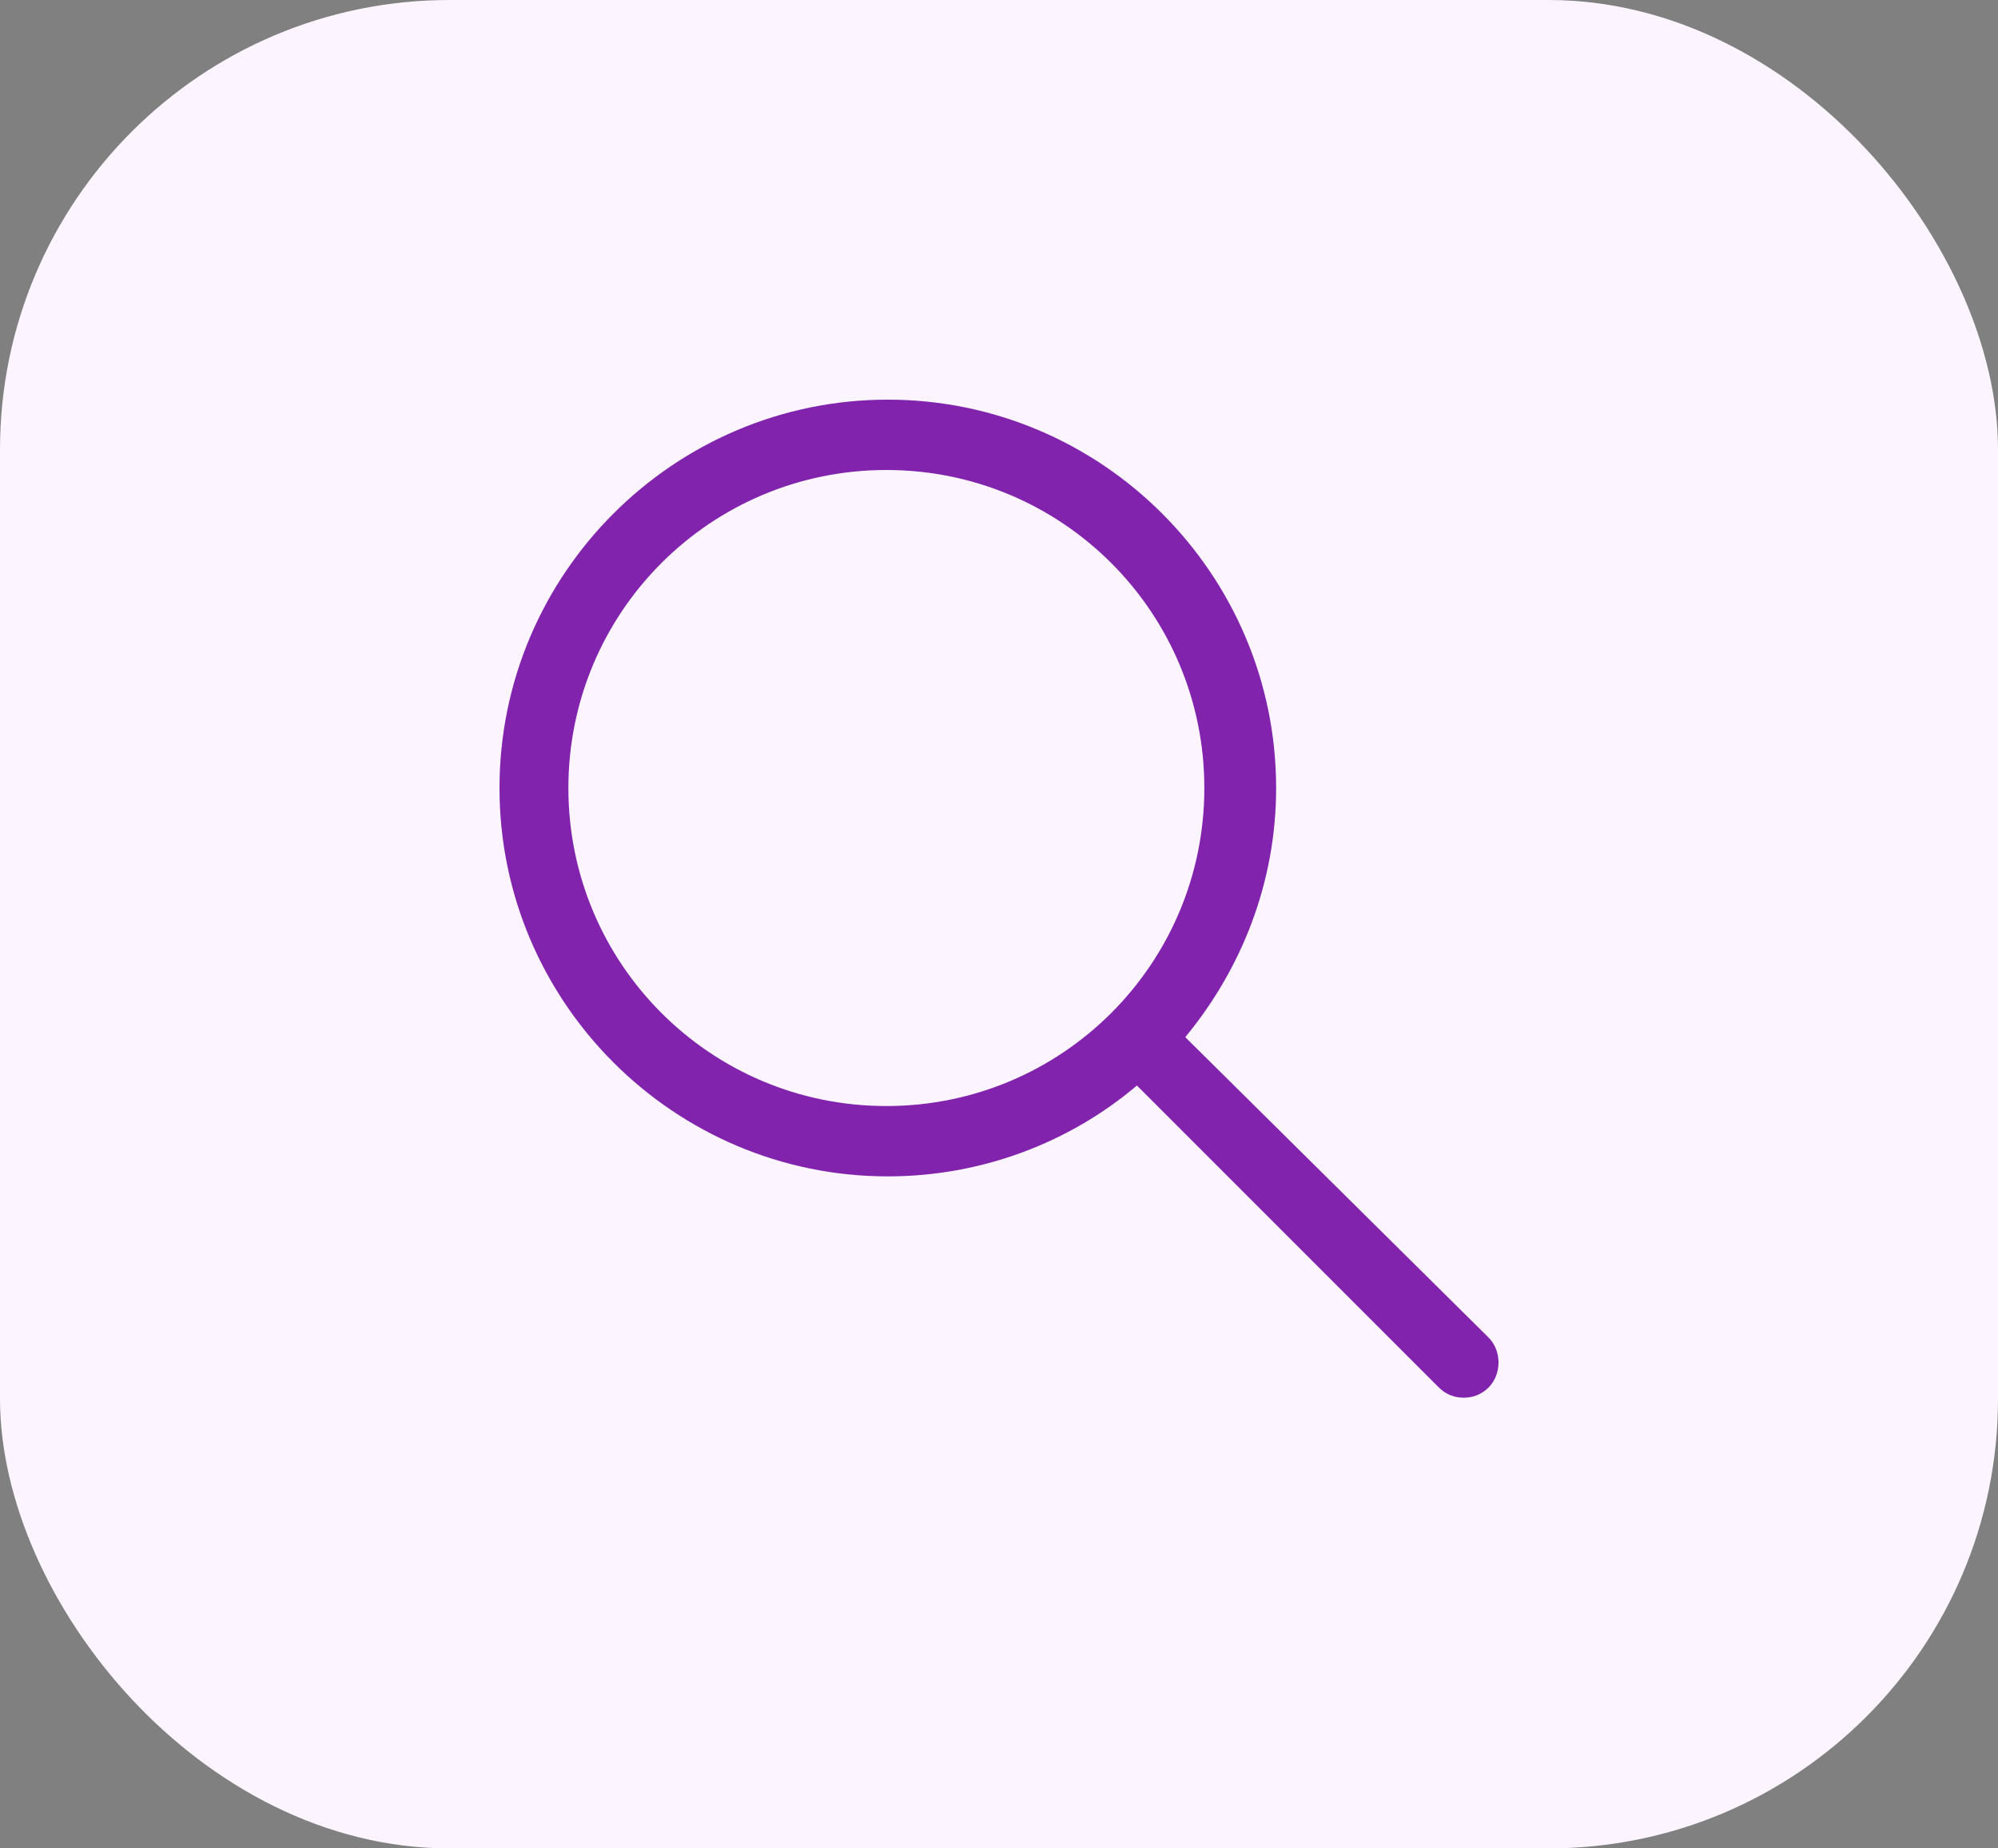 <svg width="40" height="37" viewBox="0 0 40 37" fill="none" xmlns="http://www.w3.org/2000/svg">
<rect x="0" y="0" width="40" height="37" fill="#808080" stroke="none"/>
<rect width="40" height="37" rx="9" fill="#FCF4FF"/>
<path d="M23.729 20.761C24.844 19.412 25.548 17.681 25.548 15.774C25.548 11.491 22.057 8 17.774 8C13.491 8 10 11.491 10 15.774C10 20.057 13.491 23.548 17.774 23.548C19.652 23.548 21.412 22.873 22.761 21.729L28.805 27.773C28.951 27.919 29.127 27.978 29.303 27.978C29.479 27.978 29.655 27.919 29.802 27.773C30.066 27.509 30.066 27.039 29.802 26.775L23.729 20.761ZM17.745 22.14C14.224 22.14 11.379 19.294 11.379 15.774C11.379 12.254 14.224 9.408 17.745 9.408C21.265 9.408 24.111 12.254 24.111 15.774C24.111 19.294 21.265 22.14 17.745 22.14Z" fill="#8123AD"/>
</svg>
